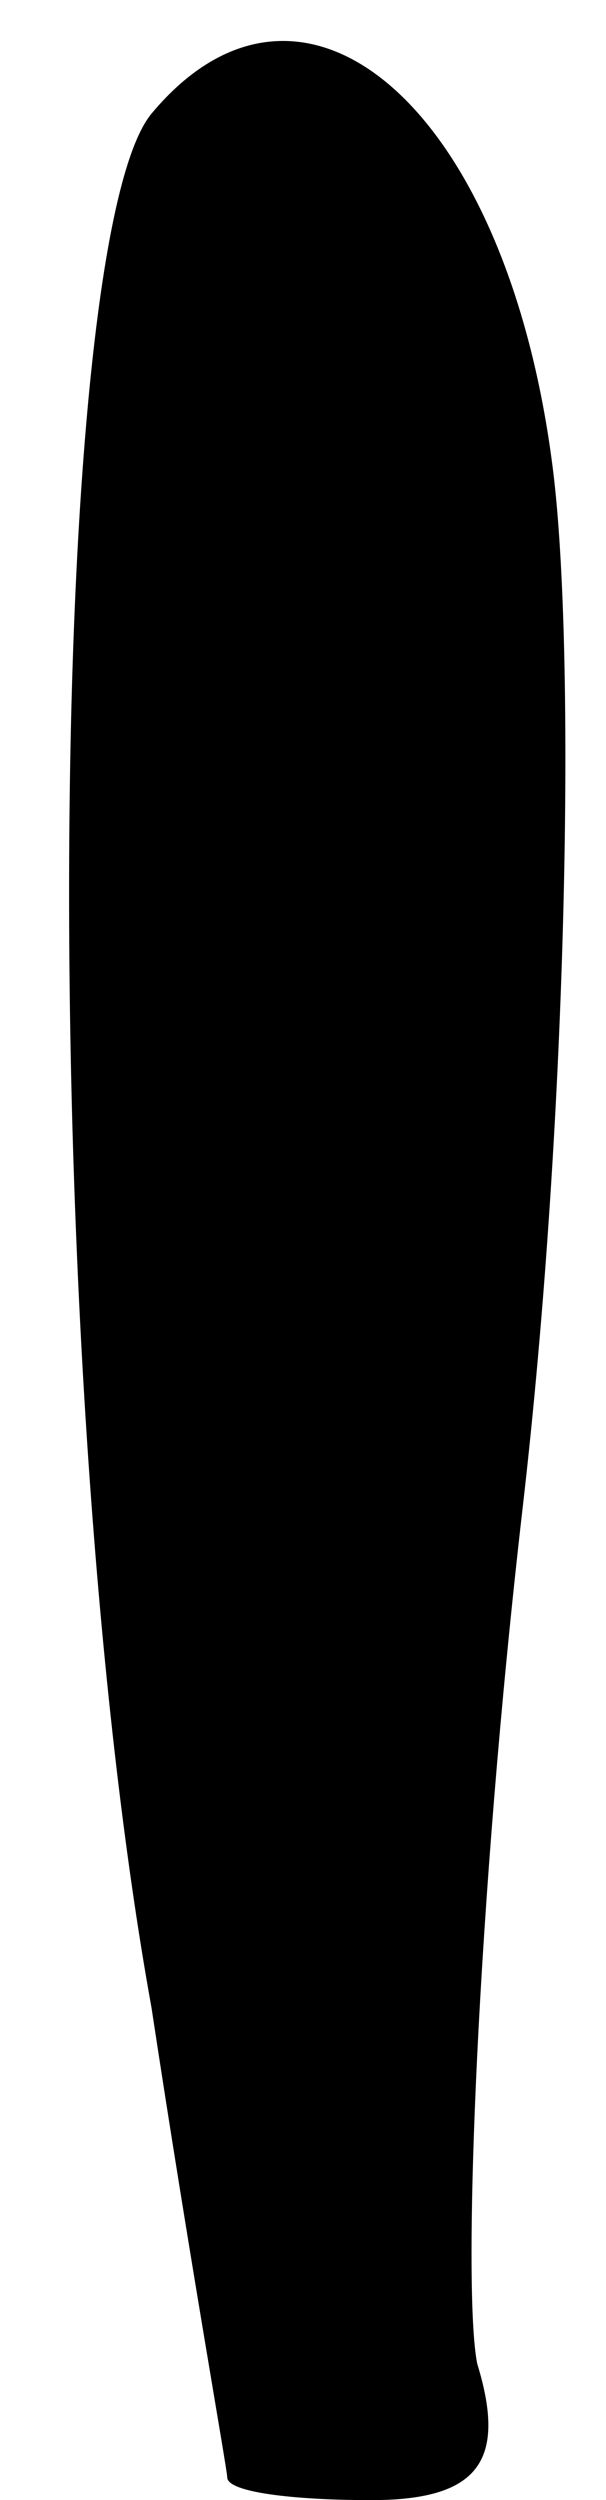 <?xml version="1.0" standalone="no"?>
<!DOCTYPE svg PUBLIC "-//W3C//DTD SVG 20010904//EN"
 "http://www.w3.org/TR/2001/REC-SVG-20010904/DTD/svg10.dtd">
<svg version="1.0" xmlns="http://www.w3.org/2000/svg"
 width="8pt" height="33pt" viewBox="0 0 8 33"
 preserveAspectRatio="xMidYMid meet">
<g transform="translate(0,33) scale(0.1,-0.1)"
fill="#000000" stroke="none">
<path fill="#000000" stroke="none" d="M20 315 c-14 -17 -15 -167 0 -250 5
-33 10 -61 10 -62 0 -2 9 -3 19 -3 14 0 18 5 14 18 -2 10 0 61 6 113 6 52 7
113 4 137 -6 48 -33 71 -53 47z"/>
</g>
</svg>
